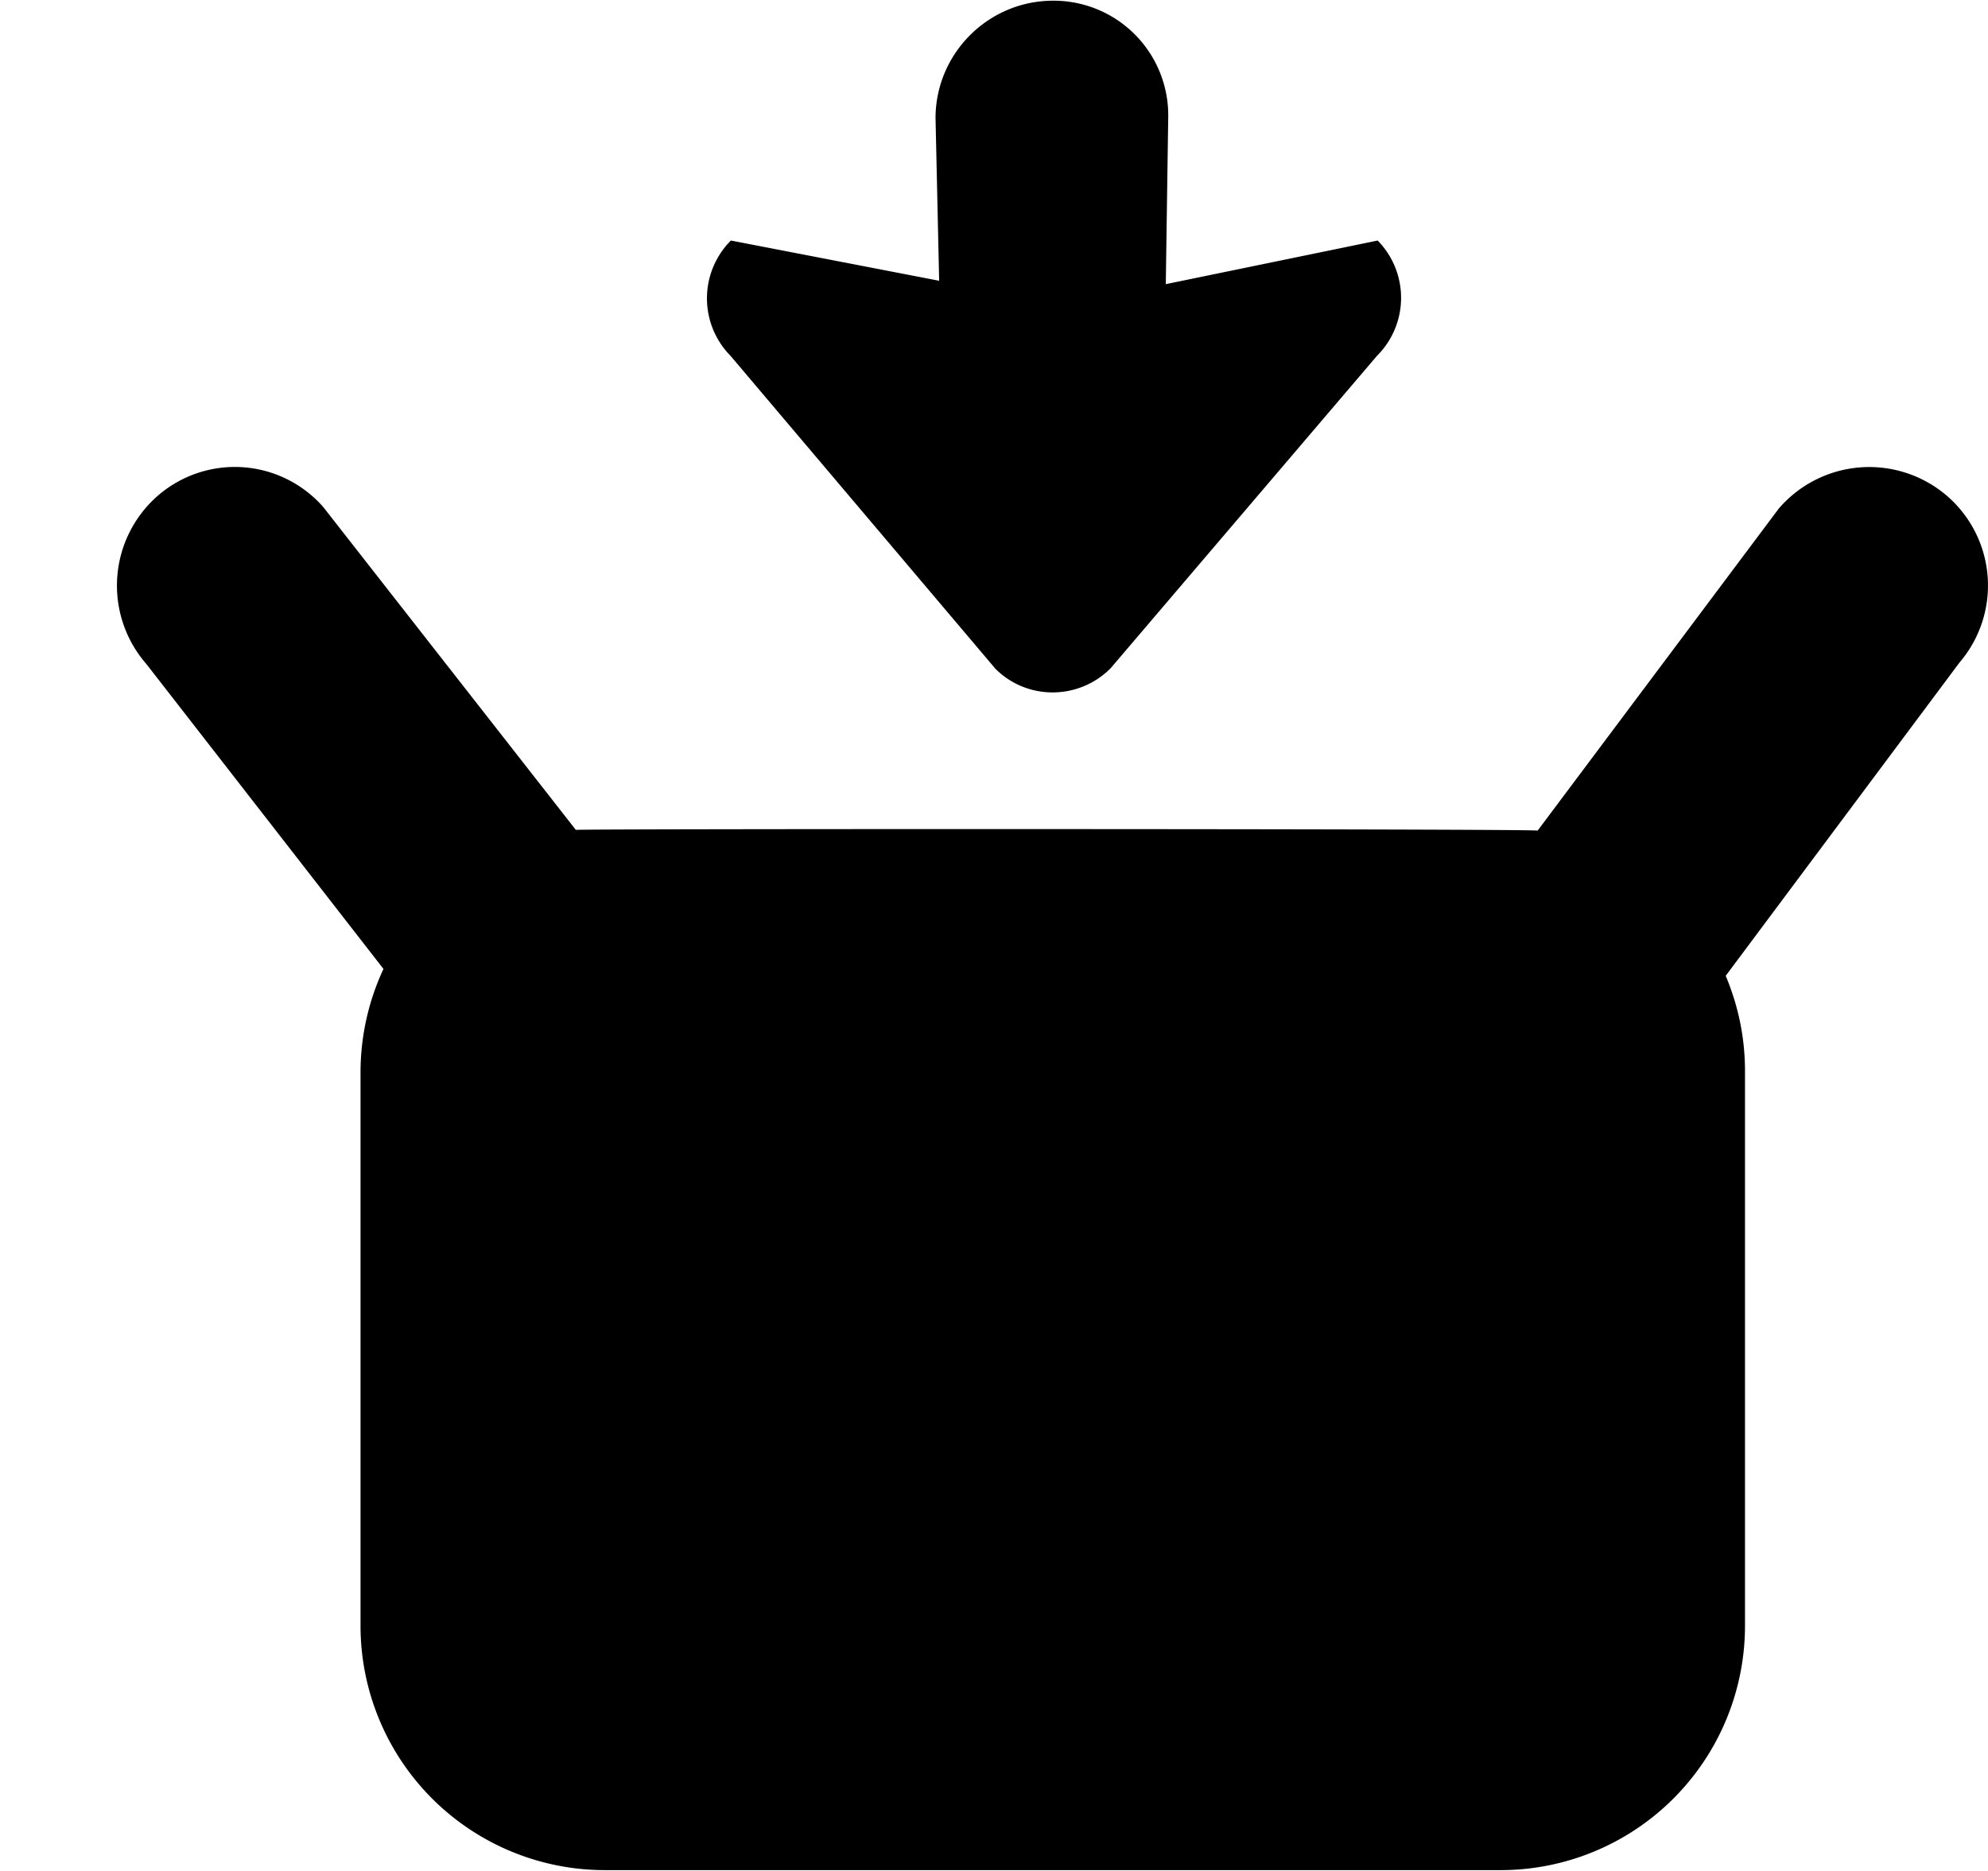 <svg xmlns="http://www.w3.org/2000/svg" xmlns:xlink="http://www.w3.org/1999/xlink" width="17" height="16" viewBox="0 0 17 16"><g fill="currentColor" fill-rule="evenodd"><path d="M16.644 4.236a1.02 1.02 0 0 0-1.433.113l-2.062 2.754c-.104-.016-8.143-.016-8.225-.006l-2.159-2.76a1.005 1.005 0 0 0-1.422-.092a1.02 1.02 0 0 0-.091 1.434l2.027 2.607a2.1 2.1 0 0 0-.196.873v4.746a2.09 2.09 0 0 0 2.089 2.088h7.661a2.09 2.09 0 0 0 2.089-2.088V9.159c0-.289-.059-.562-.165-.814l2-2.68a1.013 1.013 0 0 0-.113-1.429"/><path d="m11.781 2.057l-1.812.373L9.99.994a.98.98 0 0 0-.988-.988C8.45.008 8.002.457 8 1.008l.031 1.393l-1.781-.344a.7.7 0 0 0-.003.986l2.265 2.676c.271.271.712.27.985-.004l2.278-2.672a.7.7 0 0 0 .006-.986"/></g></svg>